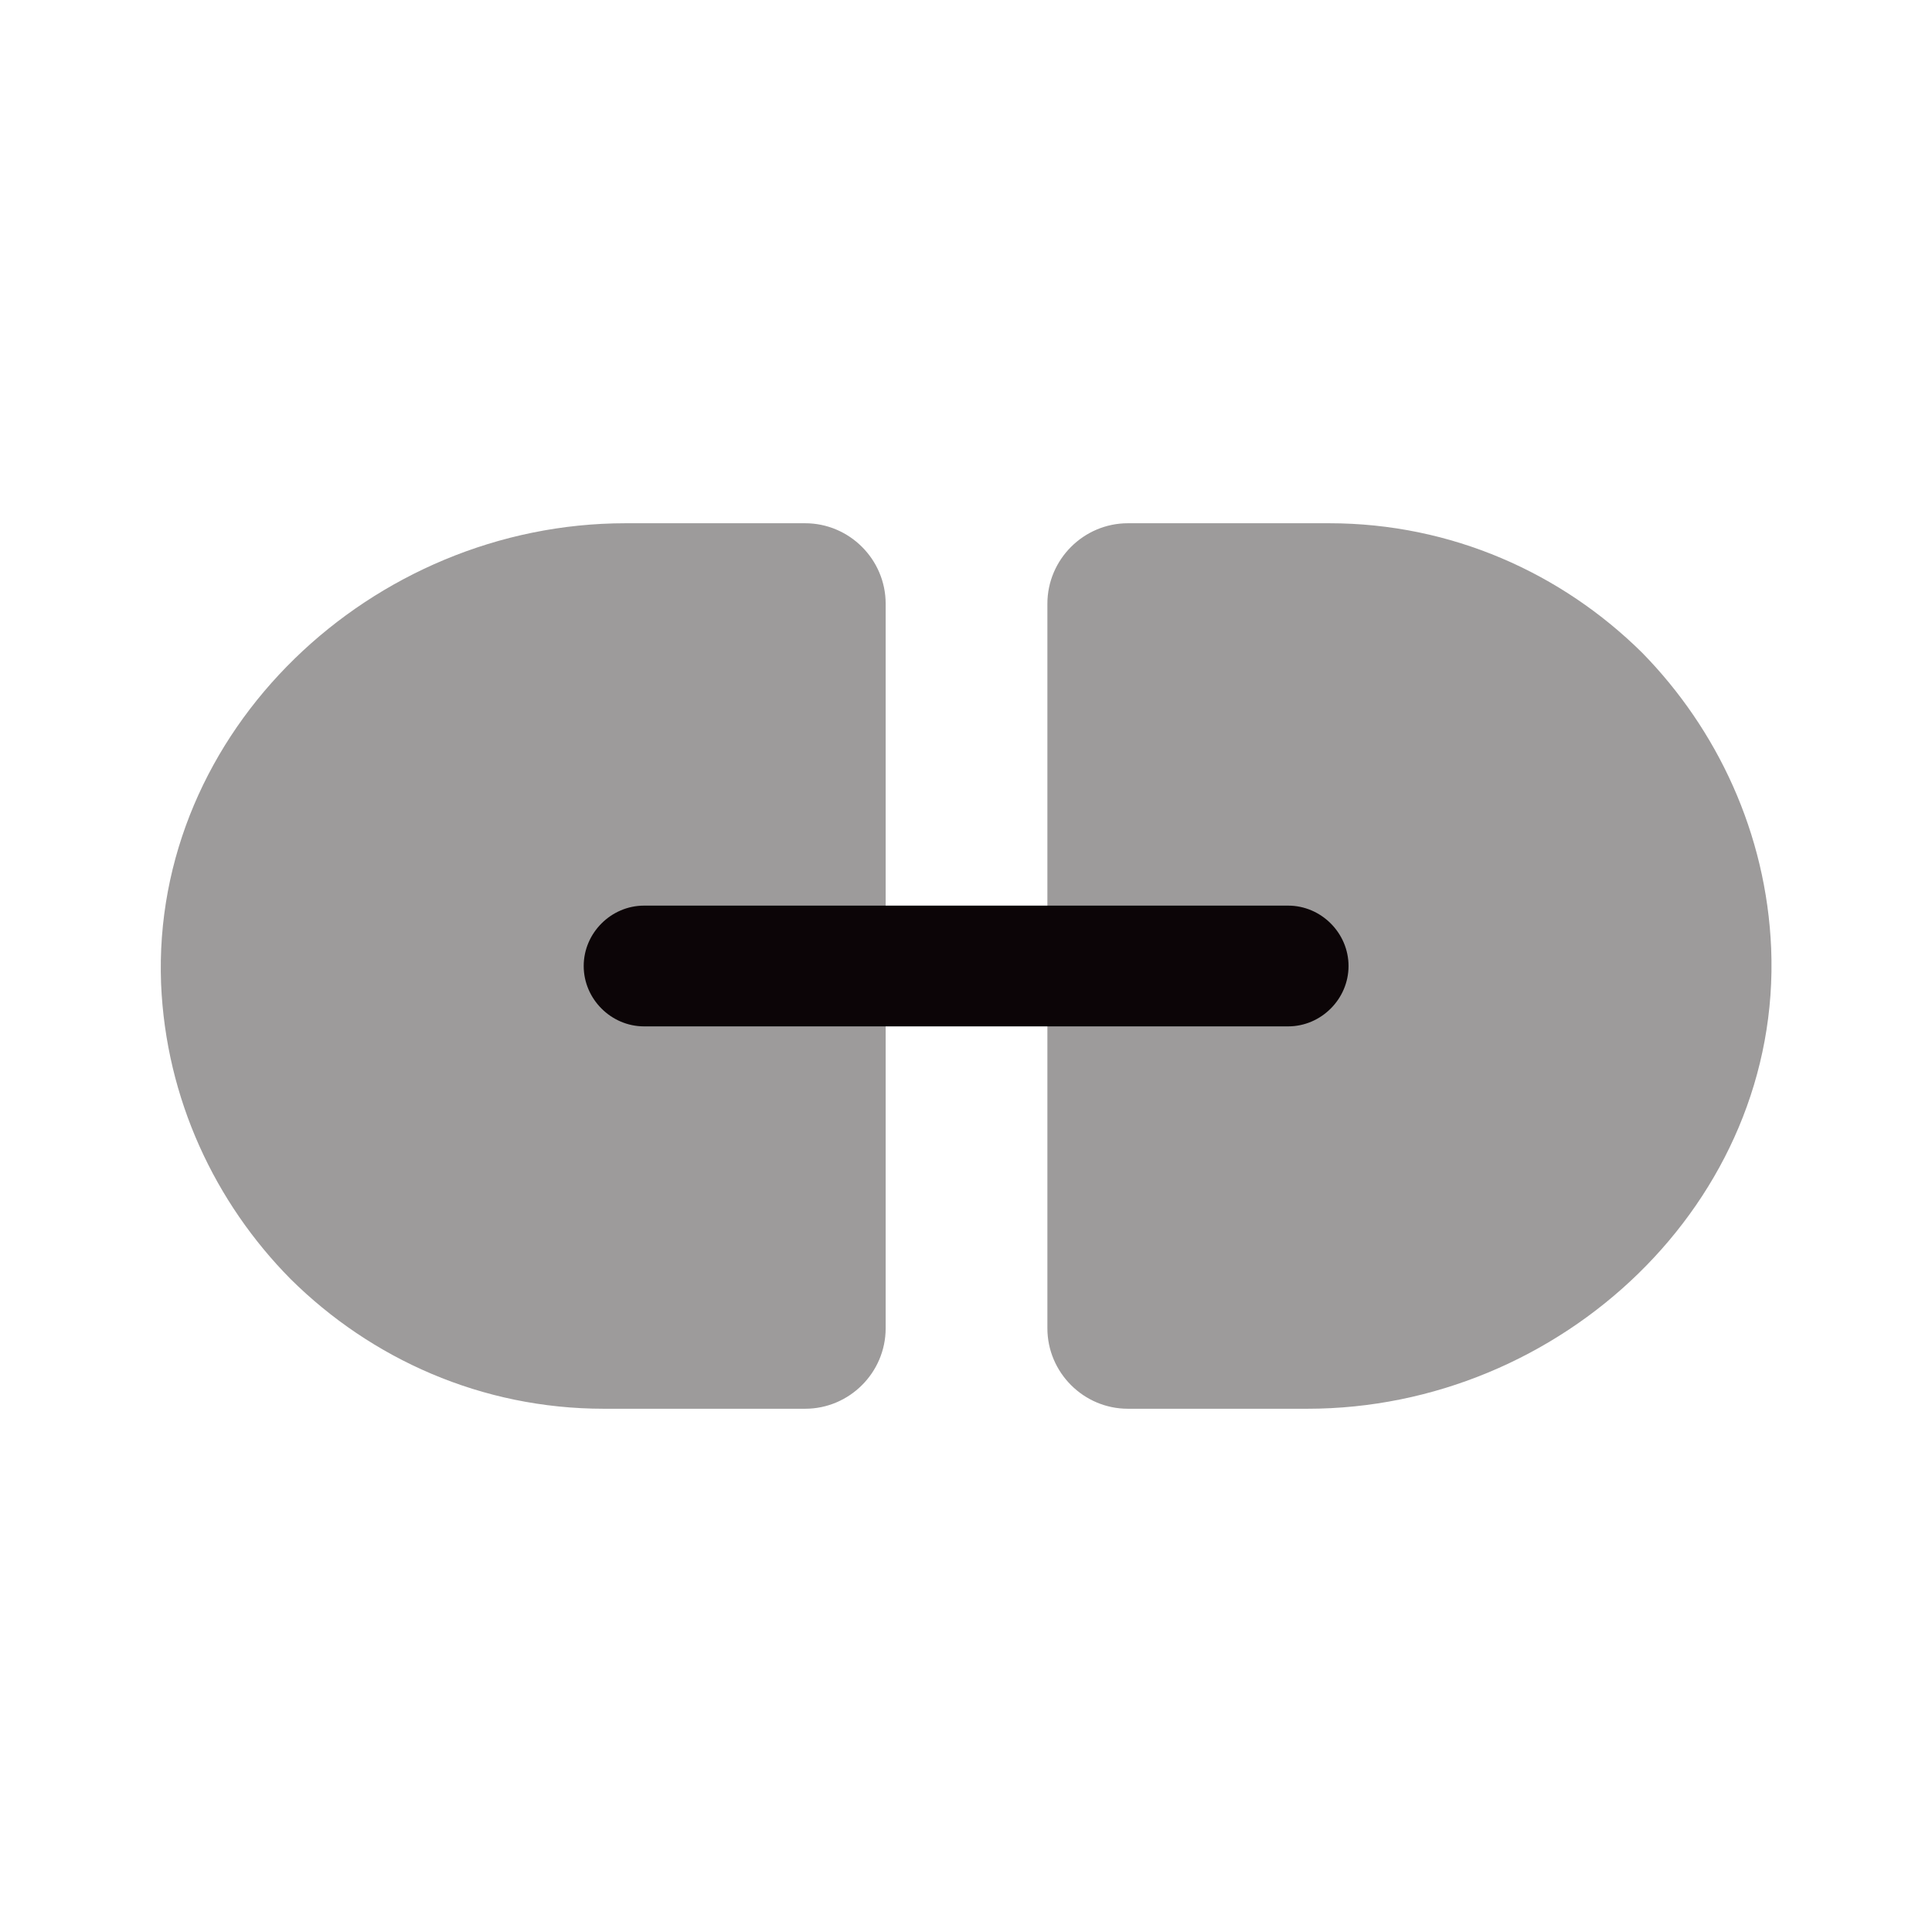 <svg width="24" height="24" viewBox="0 0 24 24" fill="none" xmlns="http://www.w3.org/2000/svg">
<path opacity="0.4" d="M11.002 7.5V16.5C11.002 17.05 10.552 17.5 10.002 17.5H7.501C5.981 17.5 4.611 16.88 3.611 15.89C2.671 14.94 2.061 13.65 2.001 12.22C1.881 9.08 4.621 6.5 7.771 6.5H10.002C10.552 6.5 11.002 6.95 11.002 7.5Z" fill="#0C0507"/>
<path opacity="0.4" d="M22.002 11.78C22.131 14.93 19.392 17.5 16.241 17.5H14.011C13.461 17.5 13.011 17.05 13.011 16.5V7.5C13.011 6.95 13.461 6.5 14.011 6.5H16.512C18.032 6.5 19.401 7.12 20.401 8.11C21.331 9.06 21.942 10.35 22.002 11.78Z" fill="#0C0507"/>
<path d="M16.002 12.75H8.001C7.591 12.75 7.251 12.41 7.251 12C7.251 11.59 7.591 11.25 8.001 11.25H16.002C16.412 11.25 16.752 11.59 16.752 12C16.752 12.41 16.412 12.75 16.002 12.75Z" fill="#0C0507"/>
</svg>
